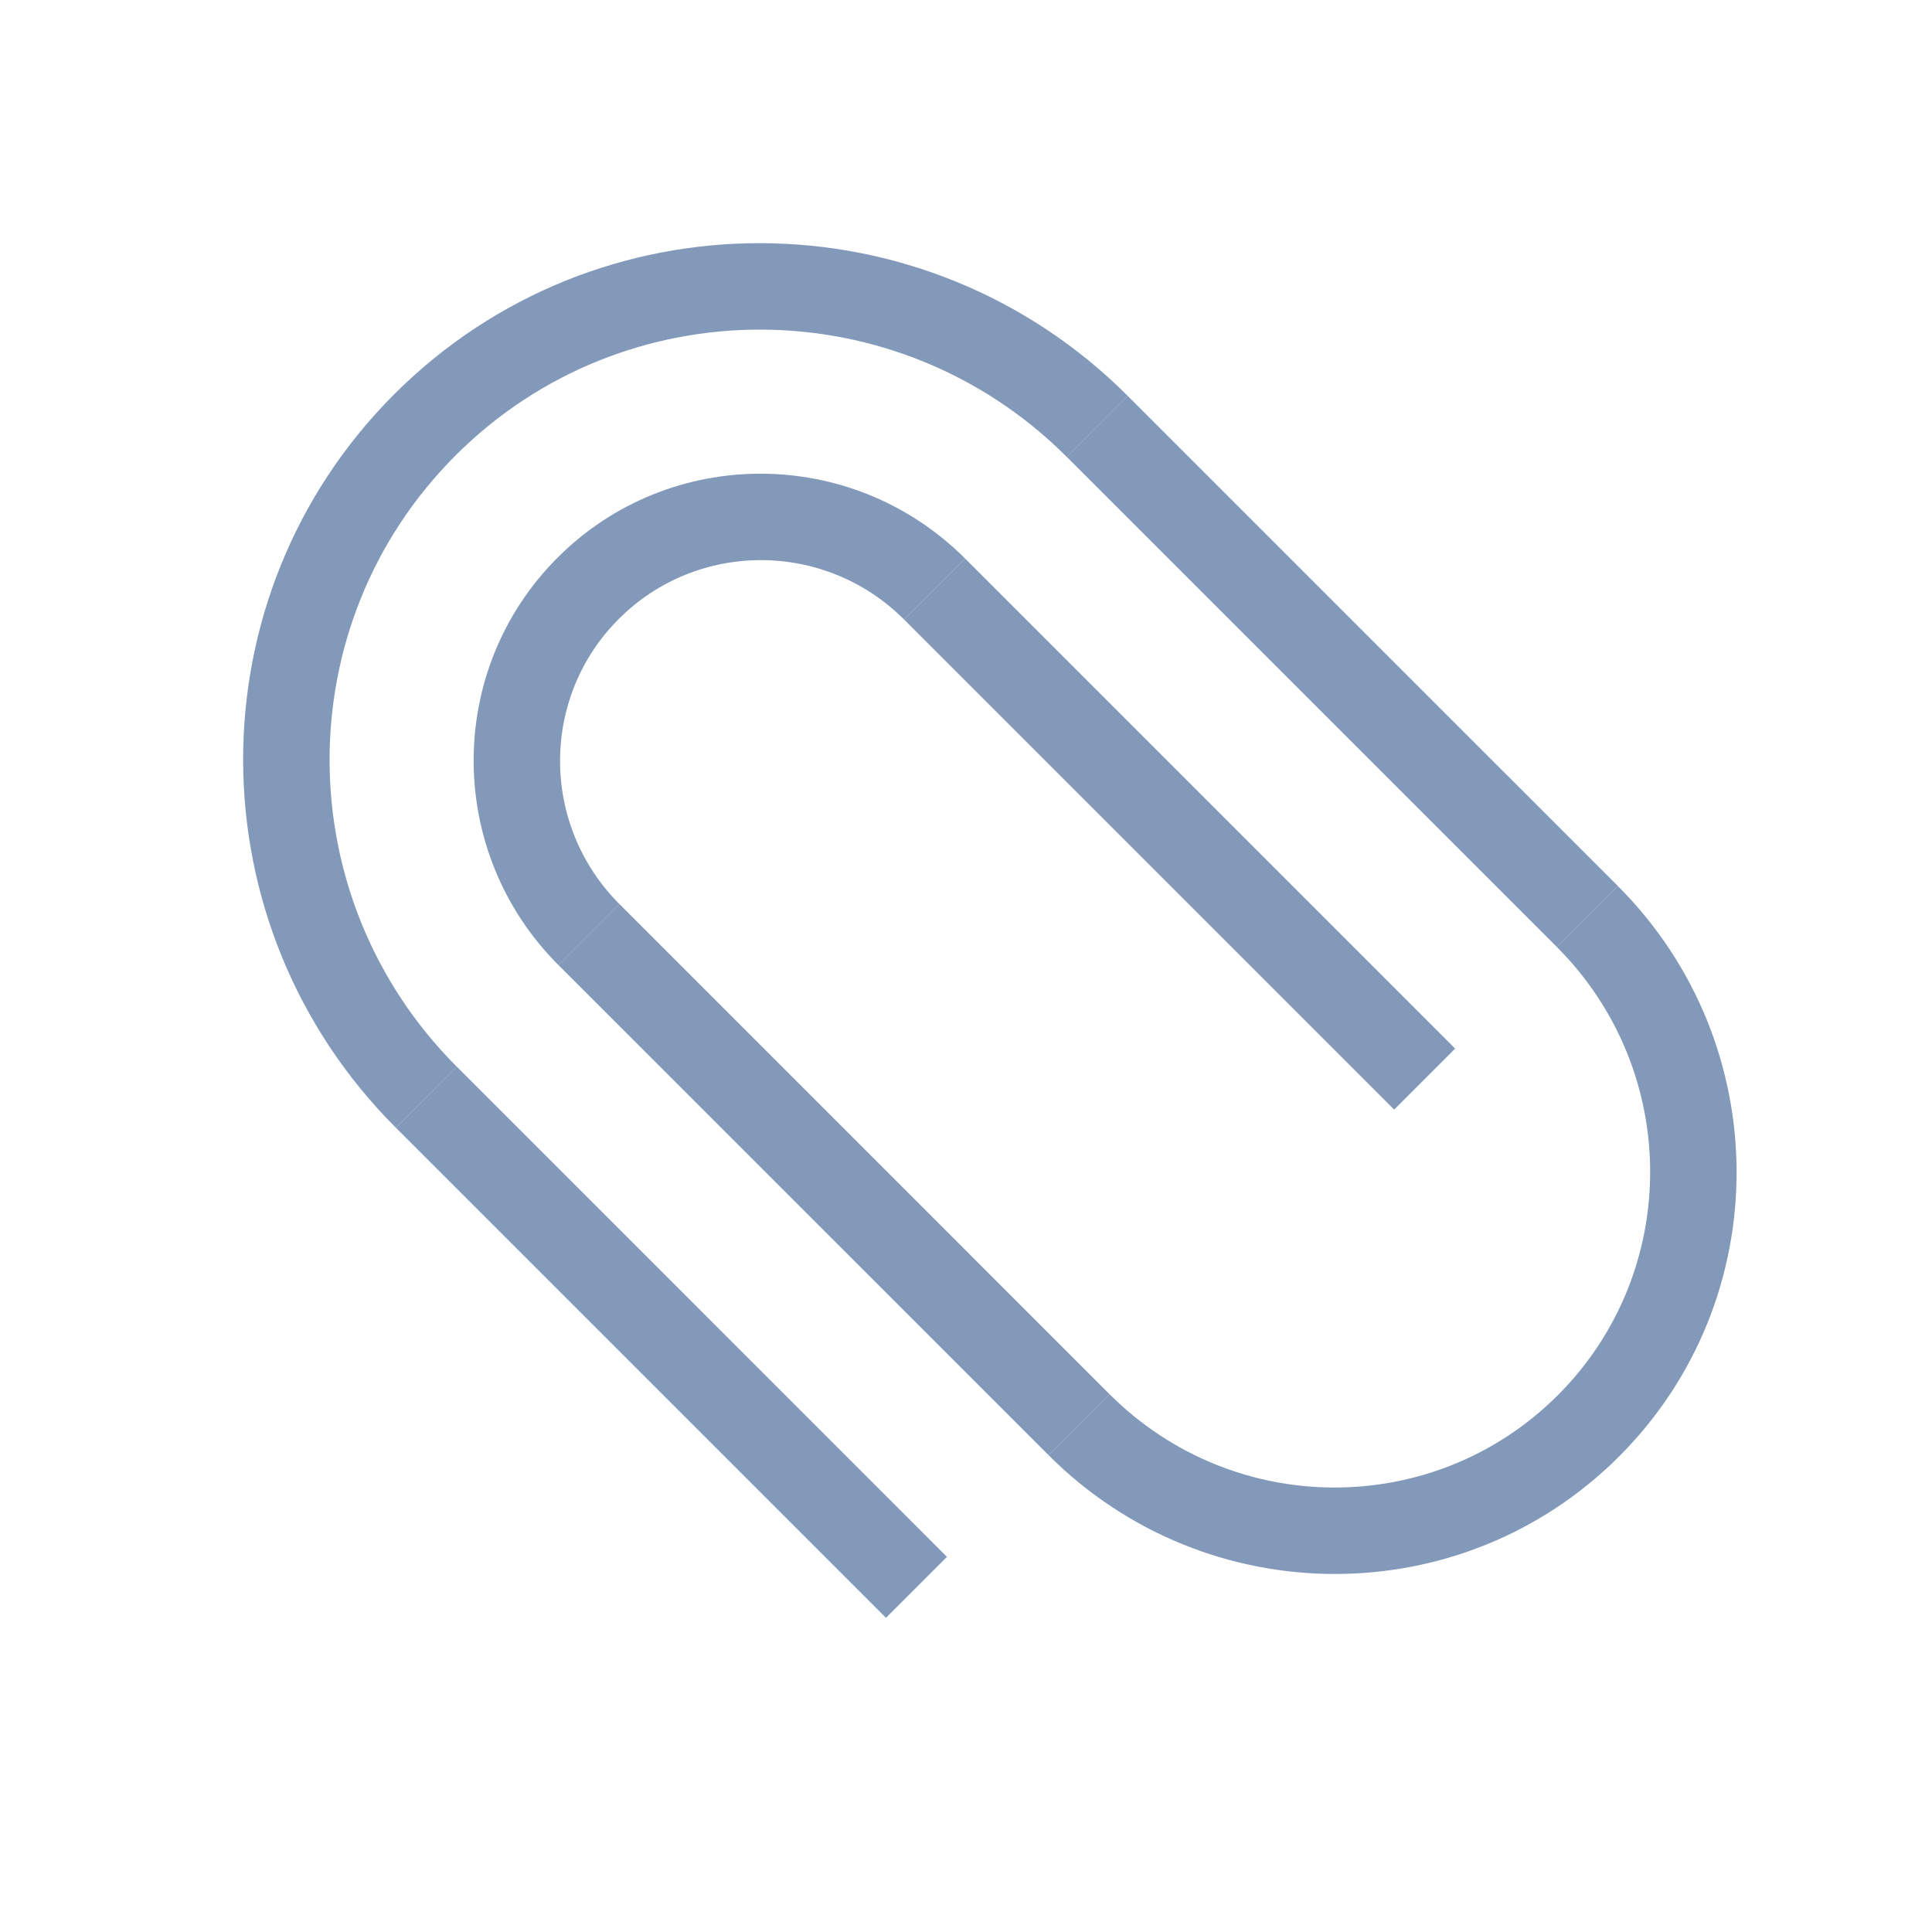 <svg width="56" height="56" viewBox="0 0 56 56" fill="none" xmlns="http://www.w3.org/2000/svg">
<path fill-rule="evenodd" clip-rule="evenodd" d="M32.687 11.475L46.893 25.68L45.125 27.448L30.92 13.243L32.687 11.475Z" fill="#8299BA"/>
<path fill-rule="evenodd" clip-rule="evenodd" d="M27.974 16.189L42.179 30.394L40.411 32.162L26.206 17.957L27.974 16.189Z" fill="#8299BA"/>
<path fill-rule="evenodd" clip-rule="evenodd" d="M17.956 26.206L32.161 40.412L30.394 42.179L16.188 27.974L17.956 26.206Z" fill="#8299BA"/>
<path fill-rule="evenodd" clip-rule="evenodd" d="M13.243 30.92L27.448 45.126L25.68 46.893L11.475 32.688L13.243 30.92Z" fill="#8299BA"/>
<path fill-rule="evenodd" clip-rule="evenodd" d="M13.242 30.921C8.339 26.017 8.321 18.085 13.203 13.203C18.084 8.322 26.016 8.34 30.92 13.243L32.688 11.475C26.803 5.591 17.285 5.57 11.427 11.428C5.569 17.286 5.59 26.804 11.474 32.688L13.242 30.921Z" fill="#8299BA"/>
<path fill-rule="evenodd" clip-rule="evenodd" d="M32.161 40.411L30.394 42.179C34.97 46.756 42.374 46.772 46.93 42.216C51.486 37.66 51.469 30.257 46.893 25.68L45.125 27.448C48.721 31.044 48.734 36.861 45.154 40.441C41.574 44.02 35.757 44.007 32.161 40.411Z" fill="#8299BA"/>
<path fill-rule="evenodd" clip-rule="evenodd" d="M27.973 16.189C24.704 12.921 19.416 12.909 16.162 16.163C12.907 19.418 12.919 24.706 16.188 27.975L17.956 26.207C15.667 23.919 15.659 20.217 17.937 17.939C20.215 15.661 23.917 15.669 26.205 17.957L27.973 16.189Z" fill="#8299BA"/>
</svg>
